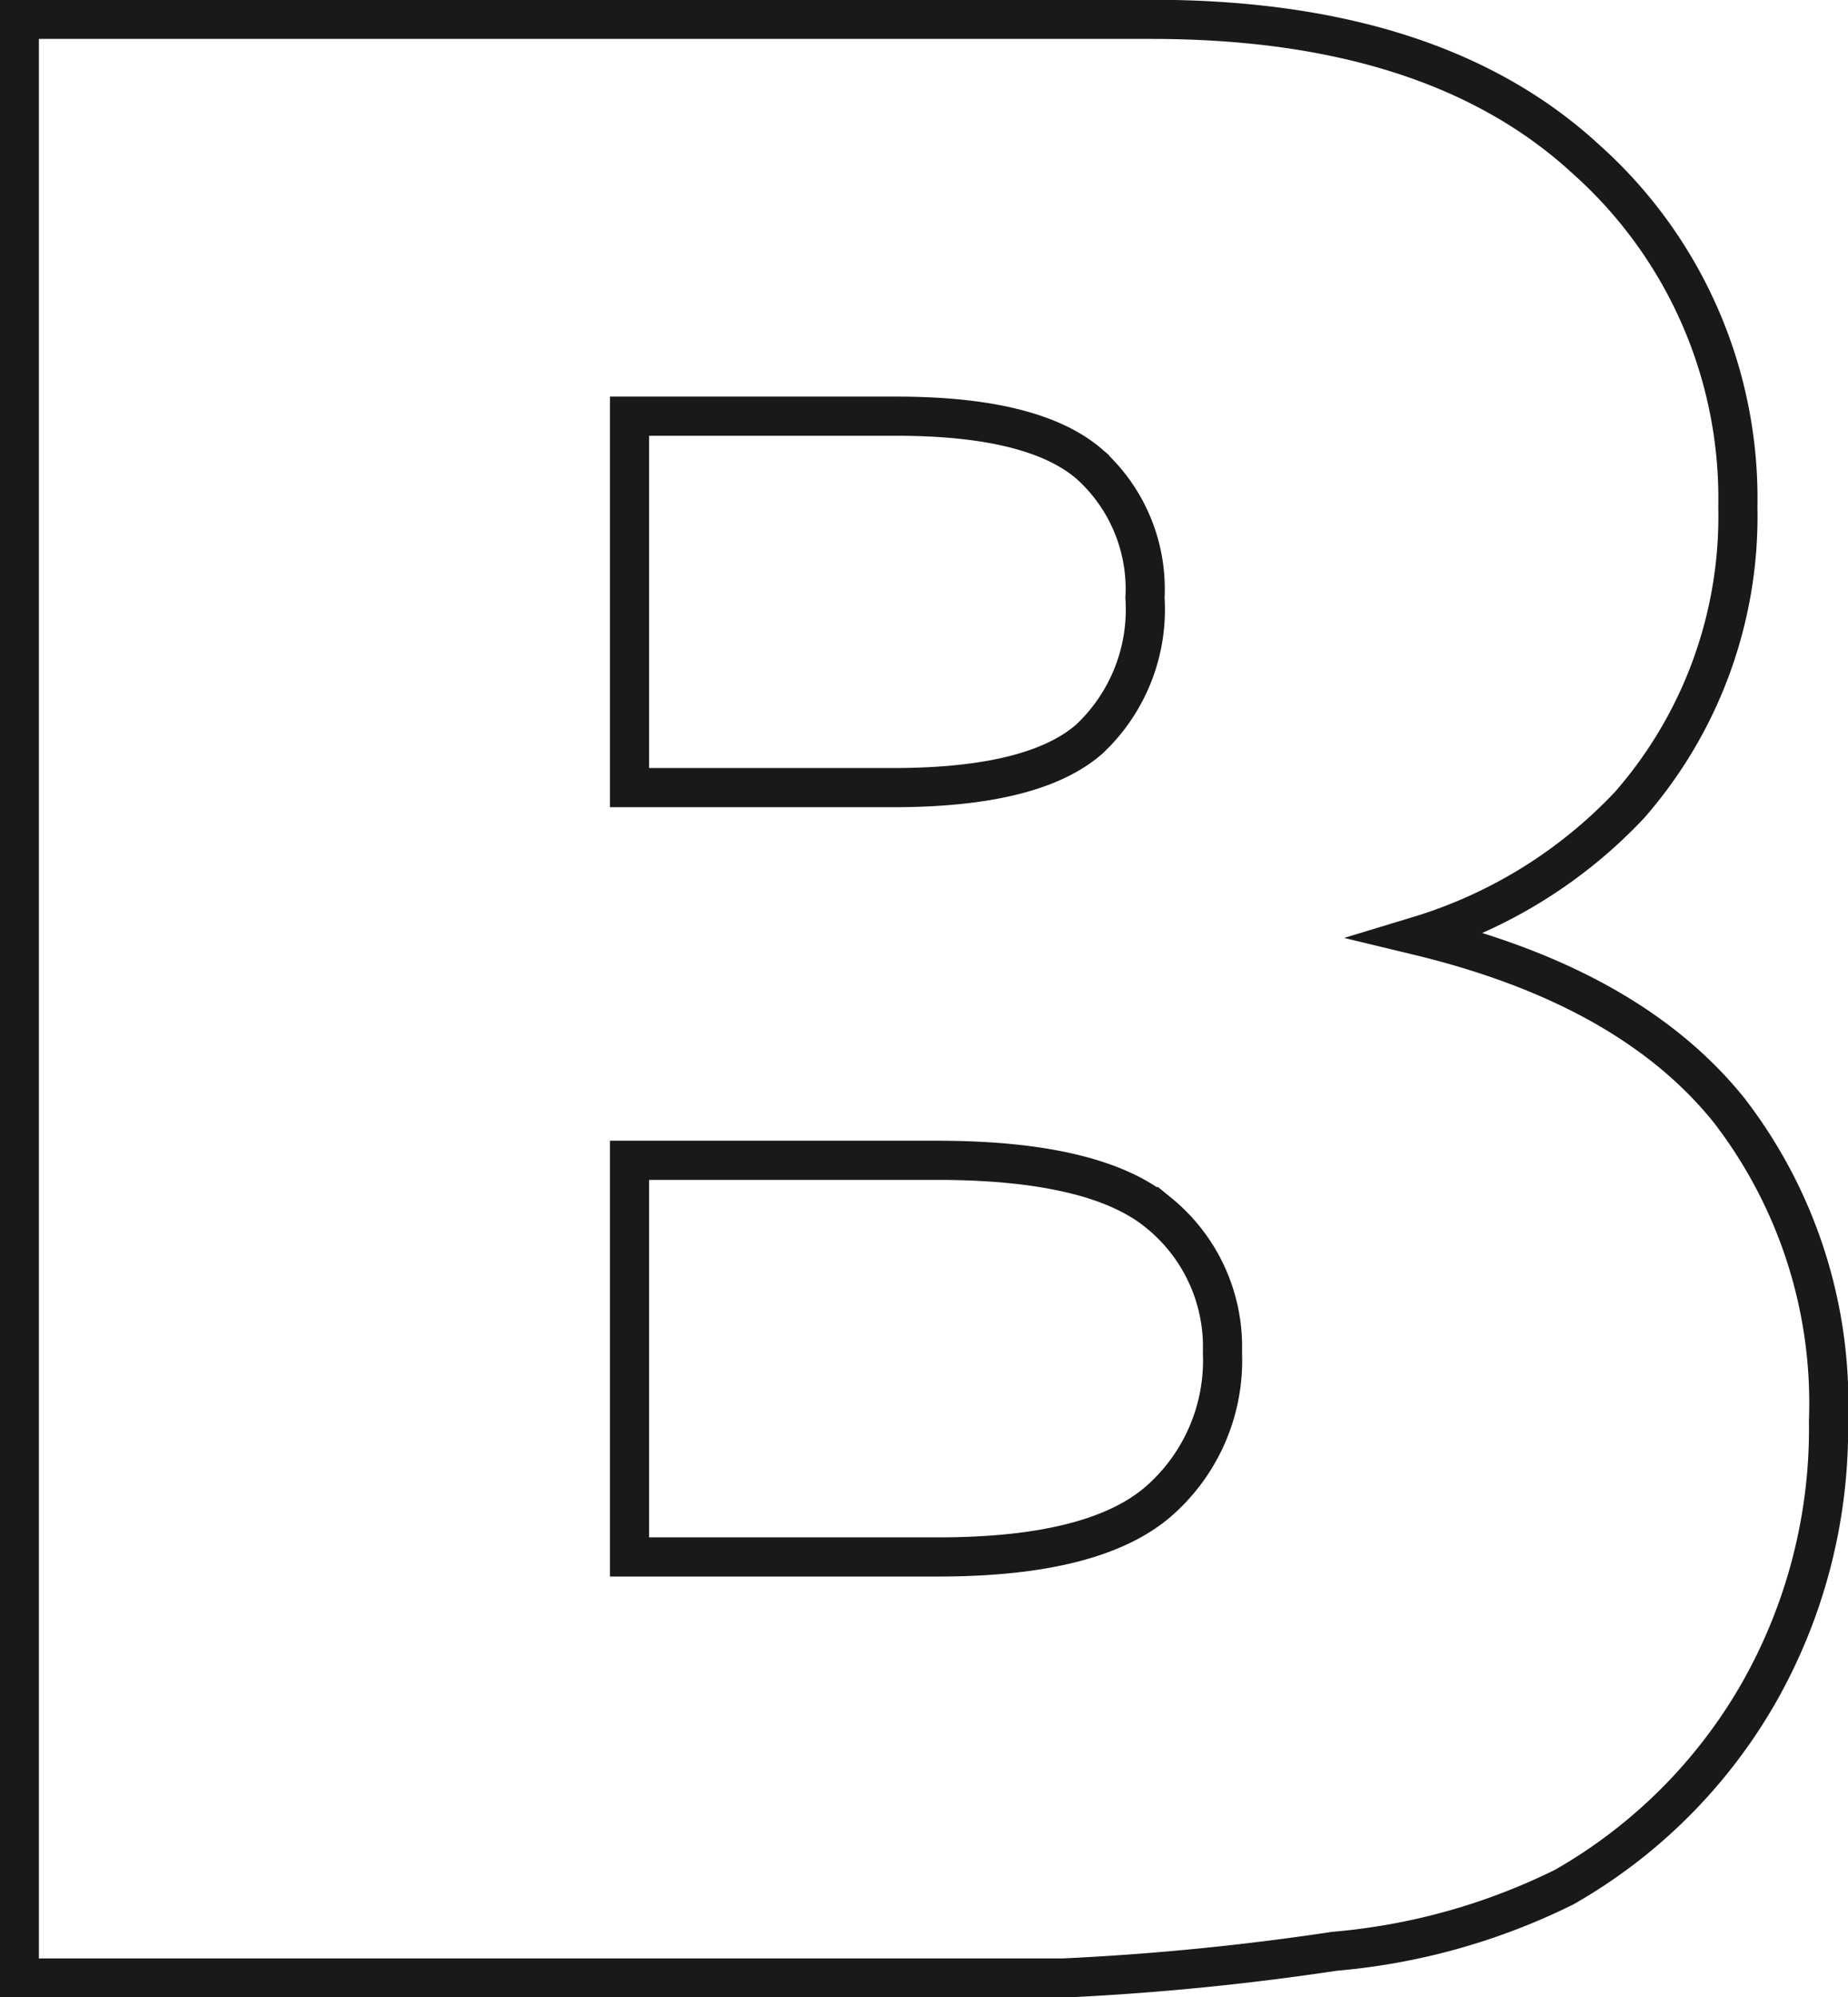 <svg id="pinte_b" xmlns="http://www.w3.org/2000/svg" xmlns:xlink="http://www.w3.org/1999/xlink" width="47.214" height="51" viewBox="0 0 47.214 51">
  <defs>
    <clipPath id="clip-path">
      <rect id="Retângulo_319" data-name="Retângulo 319" width="47.214" height="51" fill="none"/>
    </clipPath>
  </defs>
  <g id="Grupo_1741" data-name="Grupo 1741" transform="translate(0 0)" clip-path="url(#clip-path)">
    <path id="Caminho_2734" data-name="Caminho 2734" d="M16.09,29.633h7.847q4.059,0,5.68,1.348a4.406,4.406,0,0,1,1.621,3.565,4.772,4.772,0,0,1-1.638,3.8q-1.638,1.416-5.629,1.415H16.09Zm0-19h6.823q3.513,0,4.93,1.227a4.279,4.279,0,0,1,1.416,3.412,4.539,4.539,0,0,1-1.416,3.6q-1.416,1.247-5.031,1.245H16.09ZM.5,50.512H27.178A67.723,67.723,0,0,0,34.1,49.83a16.355,16.355,0,0,0,5.867-1.638,13.323,13.323,0,0,0,4.946-4.913,13.635,13.635,0,0,0,1.809-6.994,12.241,12.241,0,0,0-2.542-7.931Q41.643,25.2,36.252,23.9a12.3,12.3,0,0,0,5.39-3.343,11.194,11.194,0,0,0,2.764-7.608,11.6,11.6,0,0,0-3.872-8.87Q36.661.5,29.429.5H.5Z" transform="translate(-0.006 -0.006)" fill="none" stroke="#1a1818" stroke-miterlimit="4.331" stroke-width="1"/>
  </g>
</svg>
